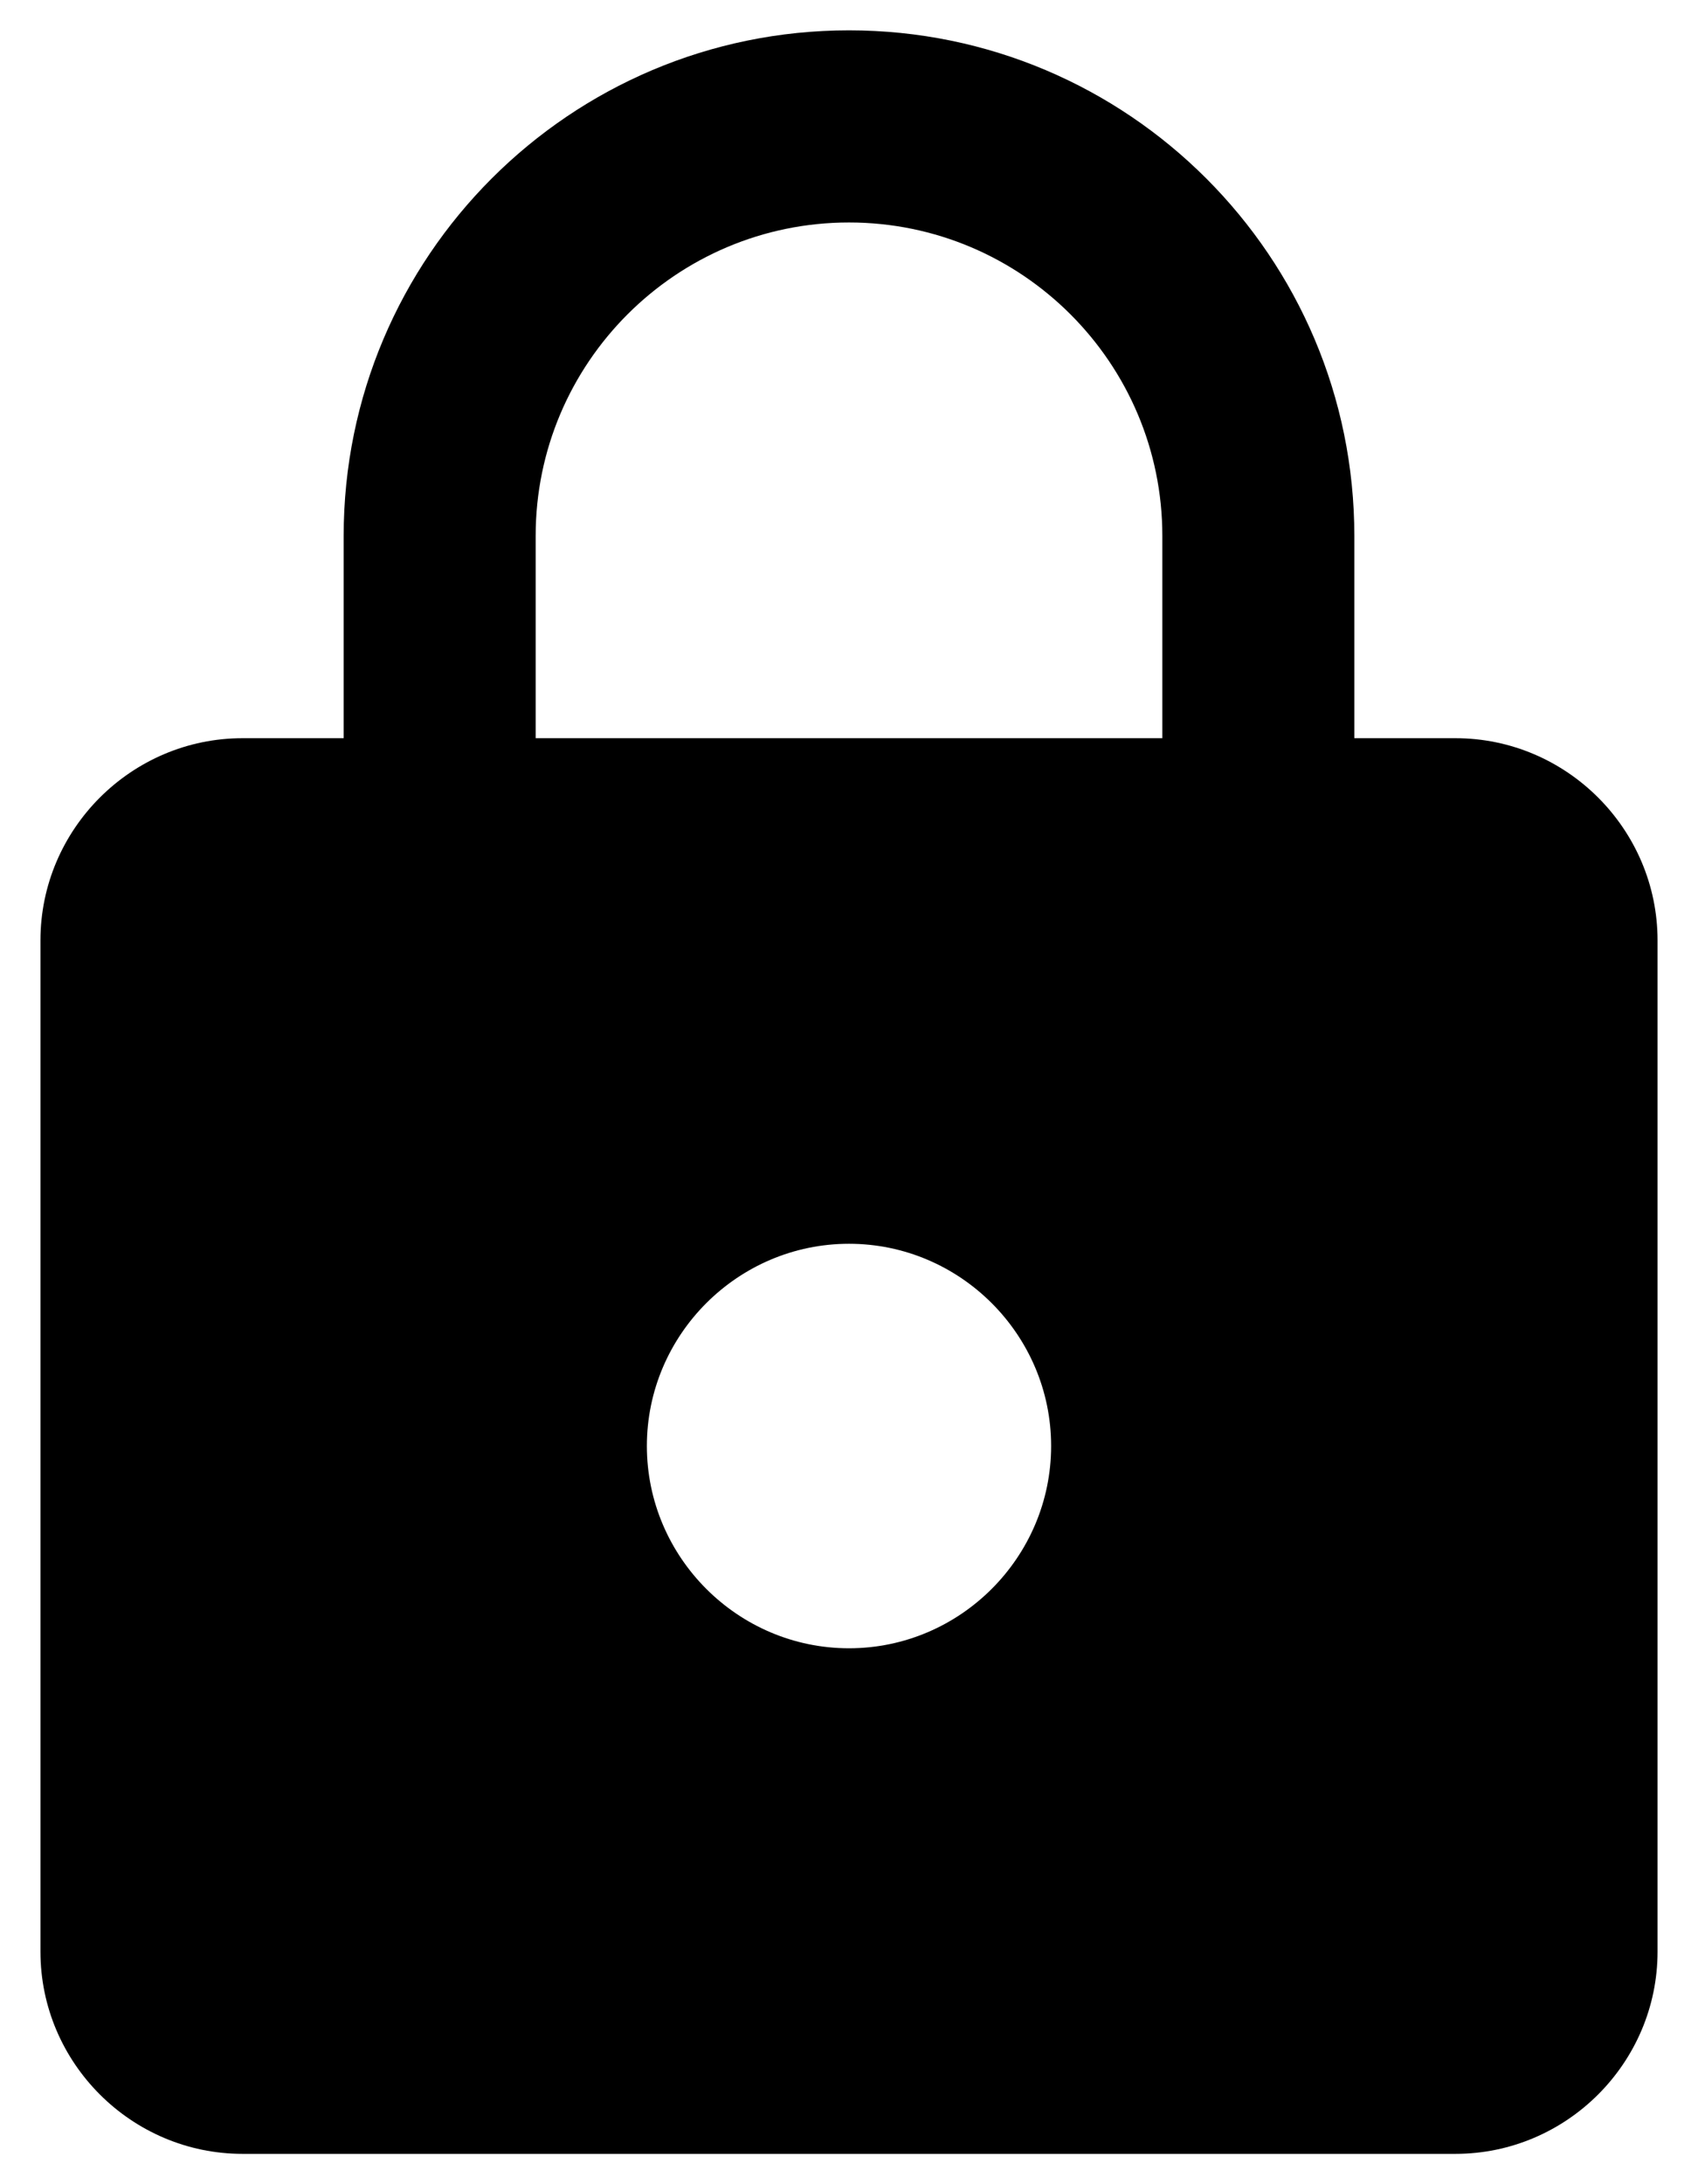 <svg width="28" height="36" viewBox="0 0 28 36" fill="none" xmlns="http://www.w3.org/2000/svg">
    <path d="M24 12.167H22.333V8.833C22.333 4.233 18.6 0.5 14 0.5C9.4 0.5 5.667 4.233 5.667 8.833V12.167H4C2.167 12.167 0.667 13.667 0.667 15.5V32.167C0.667 34 2.167 35.5 4 35.5H24C25.833 35.5 27.333 34 27.333 32.167V15.5C27.333 13.667 25.833 12.167 24 12.167ZM14 27.167C12.167 27.167 10.667 25.667 10.667 23.833C10.667 22 12.167 20.5 14 20.5C15.833 20.5 17.333 22 17.333 23.833C17.333 25.667 15.833 27.167 14 27.167ZM19.167 12.167H8.833V8.833C8.833 5.983 11.15 3.667 14 3.667C16.85 3.667 19.167 5.983 19.167 8.833V12.167Z" fill="black"/>
</svg>
